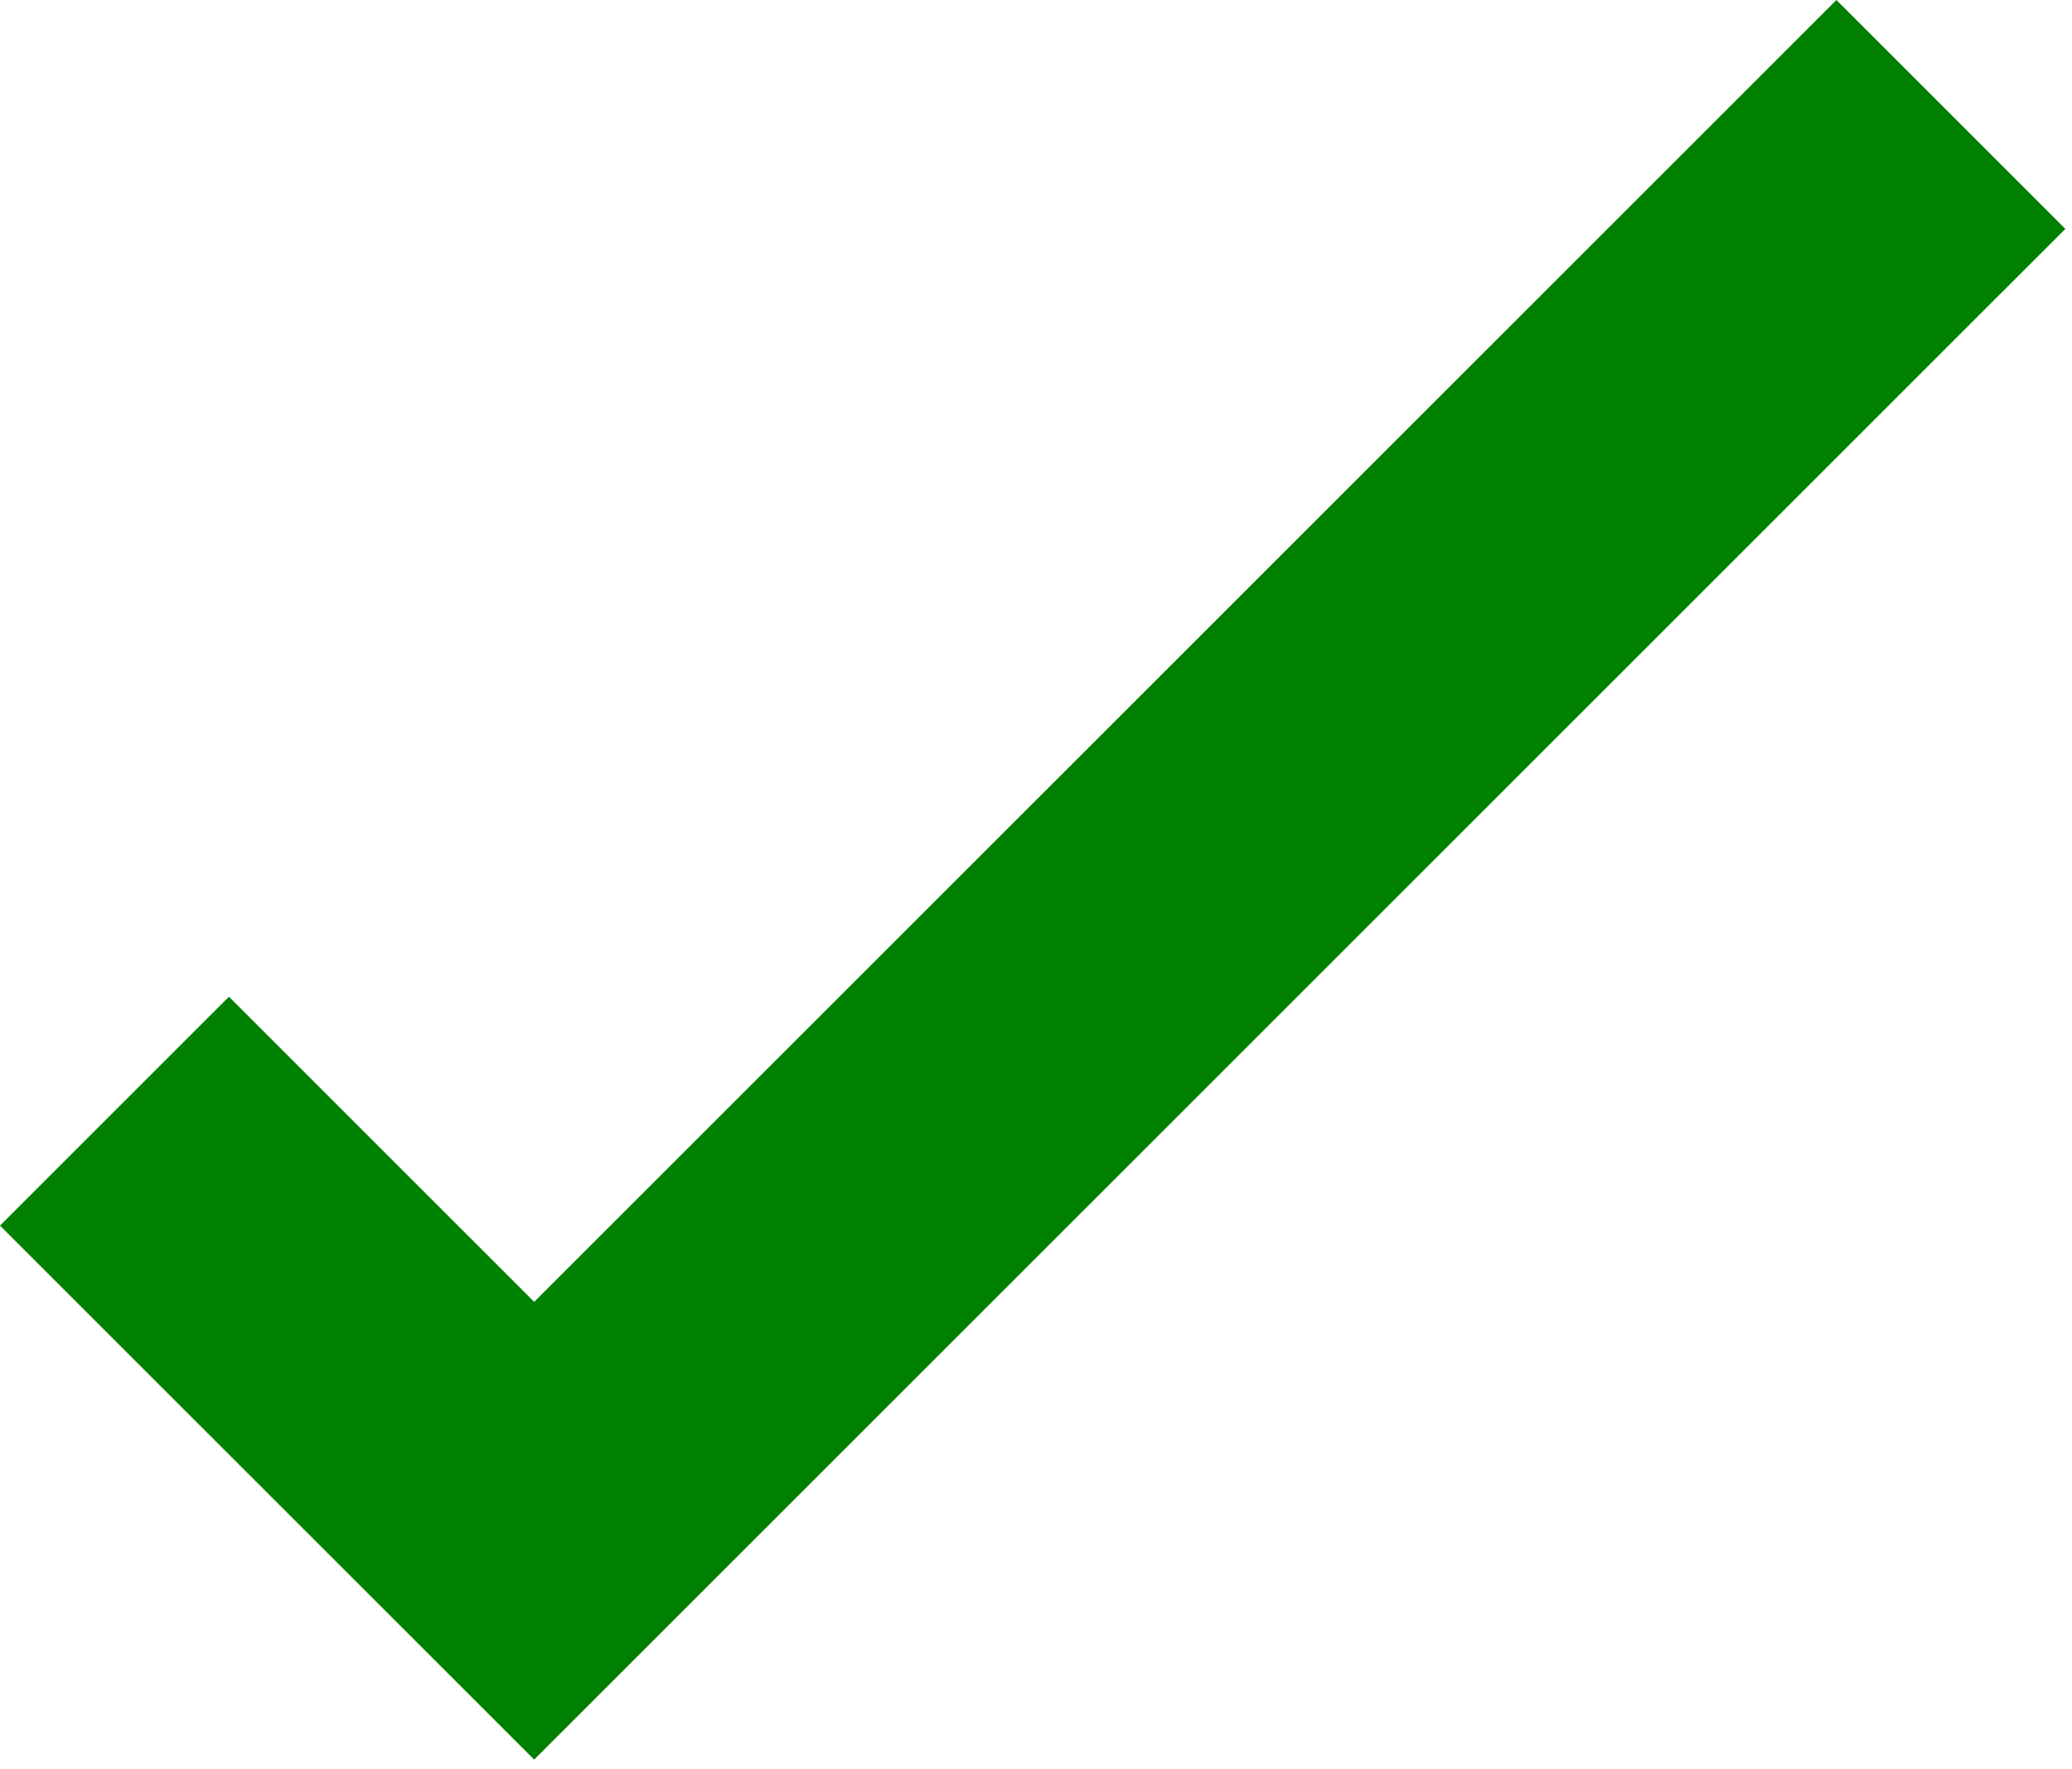 <svg width="96" height="82" viewBox="0 0 96 82" fill="none" xmlns="http://www.w3.org/2000/svg">
<path fill-rule="evenodd" clip-rule="evenodd" d="M24.98 81.316L24.749 81.548L0 56.799L10.607 46.193L24.75 60.336L85.085 0L95.692 10.607L24.981 81.317L24.98 81.316Z" fill="#008000"/>
</svg>
